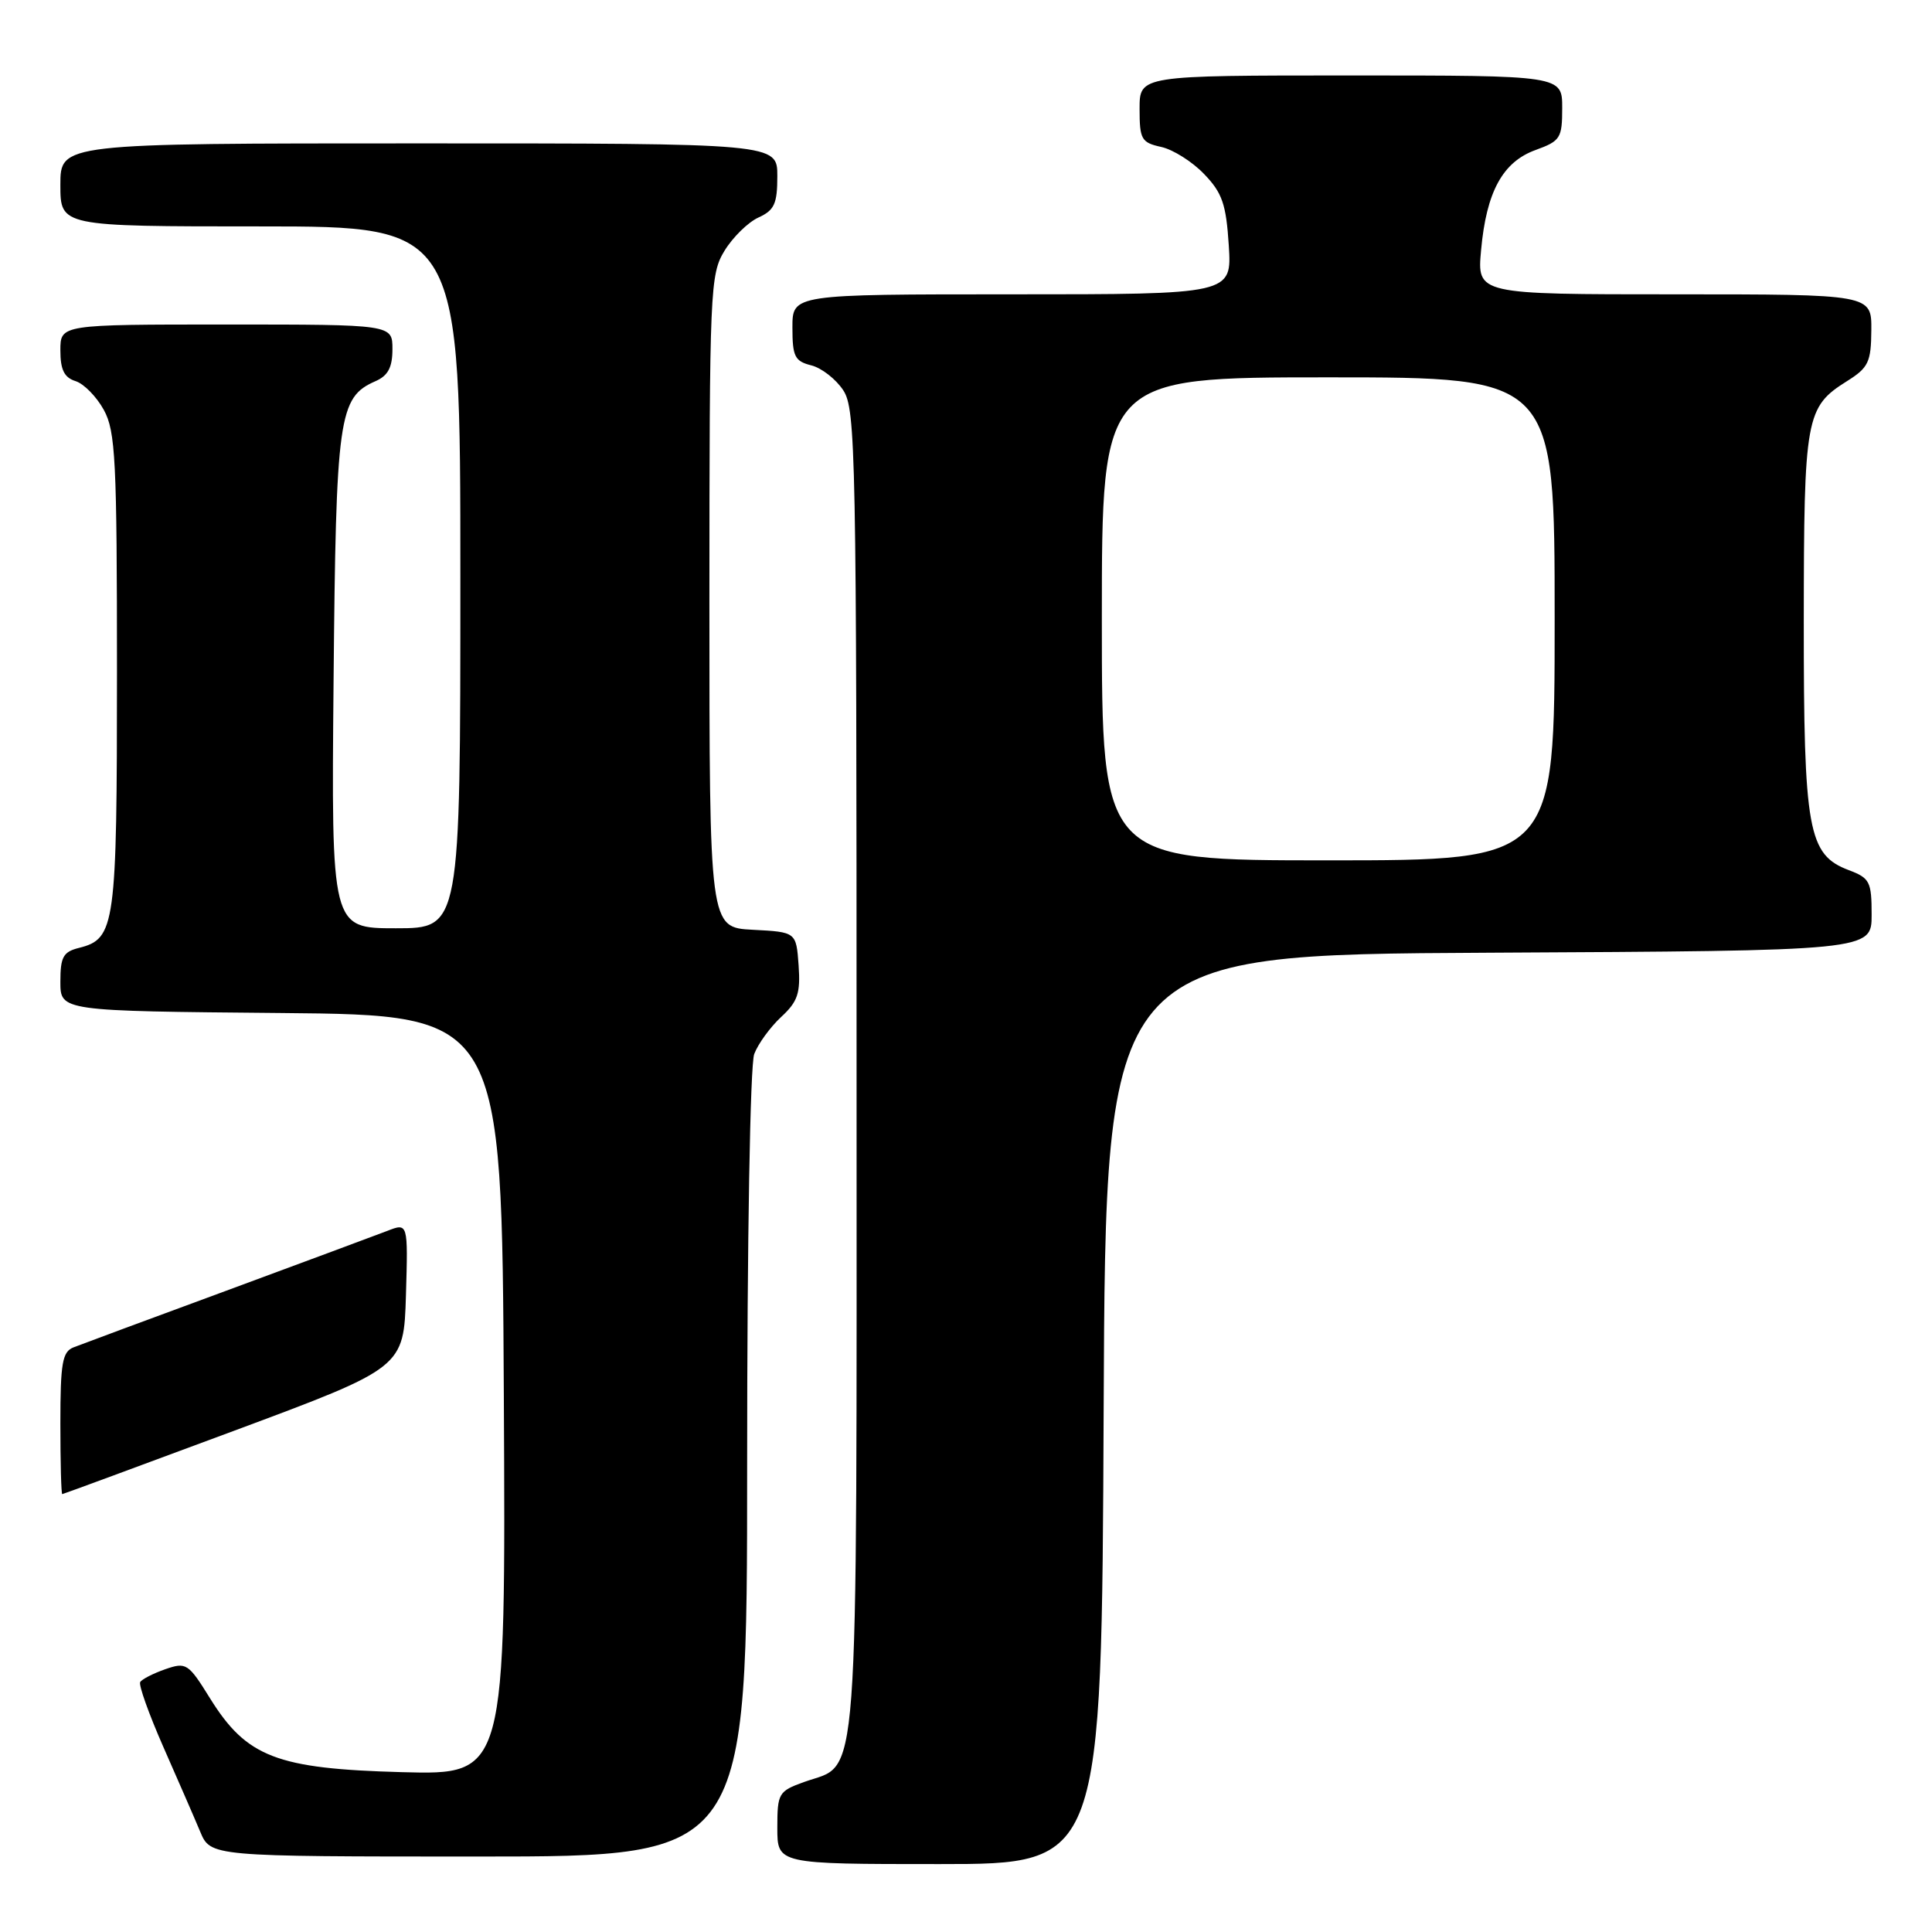 <?xml version="1.0" encoding="UTF-8" standalone="no"?>
<!DOCTYPE svg PUBLIC "-//W3C//DTD SVG 1.1//EN" "http://www.w3.org/Graphics/SVG/1.1/DTD/svg11.dtd" >
<svg xmlns="http://www.w3.org/2000/svg" xmlns:xlink="http://www.w3.org/1999/xlink" version="1.1" viewBox="0 0 256 256">
 <g >
 <path fill="currentColor"
d=" M 146.24 186.75 C 146.50 126.50 146.50 126.50 197.25 126.24 C 248.00 125.98 248.00 125.98 248.00 121.21 C 248.00 116.82 247.76 116.35 244.98 115.30 C 239.57 113.26 239.00 110.08 239.01 82.28 C 239.03 55.20 239.26 53.95 244.74 50.50 C 247.58 48.72 247.93 47.98 247.96 43.75 C 248.00 39.00 248.00 39.00 221.86 39.00 C 195.72 39.00 195.72 39.00 196.25 33.16 C 196.95 25.41 199.11 21.45 203.49 19.87 C 206.76 18.68 207.00 18.31 207.00 14.30 C 207.00 10.00 207.00 10.00 179.00 10.00 C 151.00 10.00 151.00 10.00 151.00 14.42 C 151.00 18.47 151.24 18.89 153.86 19.47 C 155.43 19.81 158.00 21.43 159.56 23.07 C 161.96 25.56 162.47 27.06 162.82 32.52 C 163.23 39.00 163.23 39.00 134.12 39.00 C 105.00 39.00 105.00 39.00 105.00 43.39 C 105.00 47.24 105.31 47.86 107.49 48.41 C 108.86 48.75 110.77 50.24 111.74 51.72 C 113.39 54.24 113.50 60.03 113.50 142.00 C 113.50 239.81 113.97 233.43 106.53 236.13 C 103.16 237.34 103.00 237.62 103.00 242.20 C 103.00 247.00 103.00 247.00 124.49 247.00 C 145.98 247.00 145.98 247.00 146.24 186.75 Z  M 99.00 194.07 C 99.00 164.15 99.40 141.08 99.94 139.66 C 100.45 138.31 102.06 136.10 103.50 134.76 C 105.71 132.72 106.08 131.61 105.82 127.91 C 105.50 123.50 105.50 123.50 99.75 123.20 C 94.00 122.90 94.00 122.90 94.00 79.70 C 94.01 38.31 94.09 36.36 96.00 33.23 C 97.10 31.43 99.12 29.45 100.50 28.82 C 102.61 27.86 103.00 27.00 103.00 23.34 C 103.00 19.00 103.00 19.00 55.50 19.00 C 8.00 19.00 8.00 19.00 8.00 24.50 C 8.00 30.00 8.00 30.00 34.50 30.00 C 61.00 30.00 61.00 30.00 61.00 76.50 C 61.00 123.00 61.00 123.00 52.45 123.00 C 43.90 123.00 43.90 123.00 44.20 90.25 C 44.52 55.10 44.86 52.66 49.75 50.51 C 51.42 49.78 52.00 48.68 52.00 46.26 C 52.00 43.00 52.00 43.00 30.00 43.00 C 8.00 43.00 8.00 43.00 8.00 46.43 C 8.00 48.99 8.51 50.03 10.01 50.50 C 11.12 50.85 12.80 52.57 13.76 54.32 C 15.31 57.15 15.50 60.96 15.50 89.00 C 15.50 122.78 15.28 124.39 10.47 125.60 C 8.37 126.12 8.00 126.80 8.00 130.09 C 8.00 133.97 8.00 133.97 37.25 134.23 C 66.50 134.50 66.50 134.50 66.76 184.85 C 67.02 235.19 67.02 235.19 53.26 234.82 C 36.66 234.37 32.68 232.84 27.82 225.02 C 24.95 220.39 24.67 220.22 21.90 221.18 C 20.30 221.74 18.81 222.50 18.58 222.88 C 18.34 223.25 19.73 227.12 21.64 231.47 C 23.56 235.83 25.76 240.87 26.52 242.69 C 27.90 246.00 27.90 246.00 63.45 246.00 C 99.00 246.00 99.00 246.00 99.00 194.07 Z  M 31.00 189.59 C 53.50 181.22 53.50 181.22 53.79 171.62 C 54.07 162.02 54.07 162.02 51.29 163.11 C 49.75 163.70 40.17 167.26 30.00 171.02 C 19.82 174.77 10.71 178.15 9.75 178.53 C 8.26 179.11 8.00 180.59 8.00 188.61 C 8.00 193.77 8.11 197.99 8.25 197.98 C 8.39 197.97 18.62 194.19 31.00 189.59 Z  M 146.00 82.00 C 146.00 50.00 146.00 50.00 176.00 50.00 C 206.00 50.00 206.00 50.00 206.00 82.00 C 206.00 114.00 206.00 114.00 176.00 114.00 C 146.00 114.00 146.00 114.00 146.00 82.00 Z "/>
</g>
</svg>
